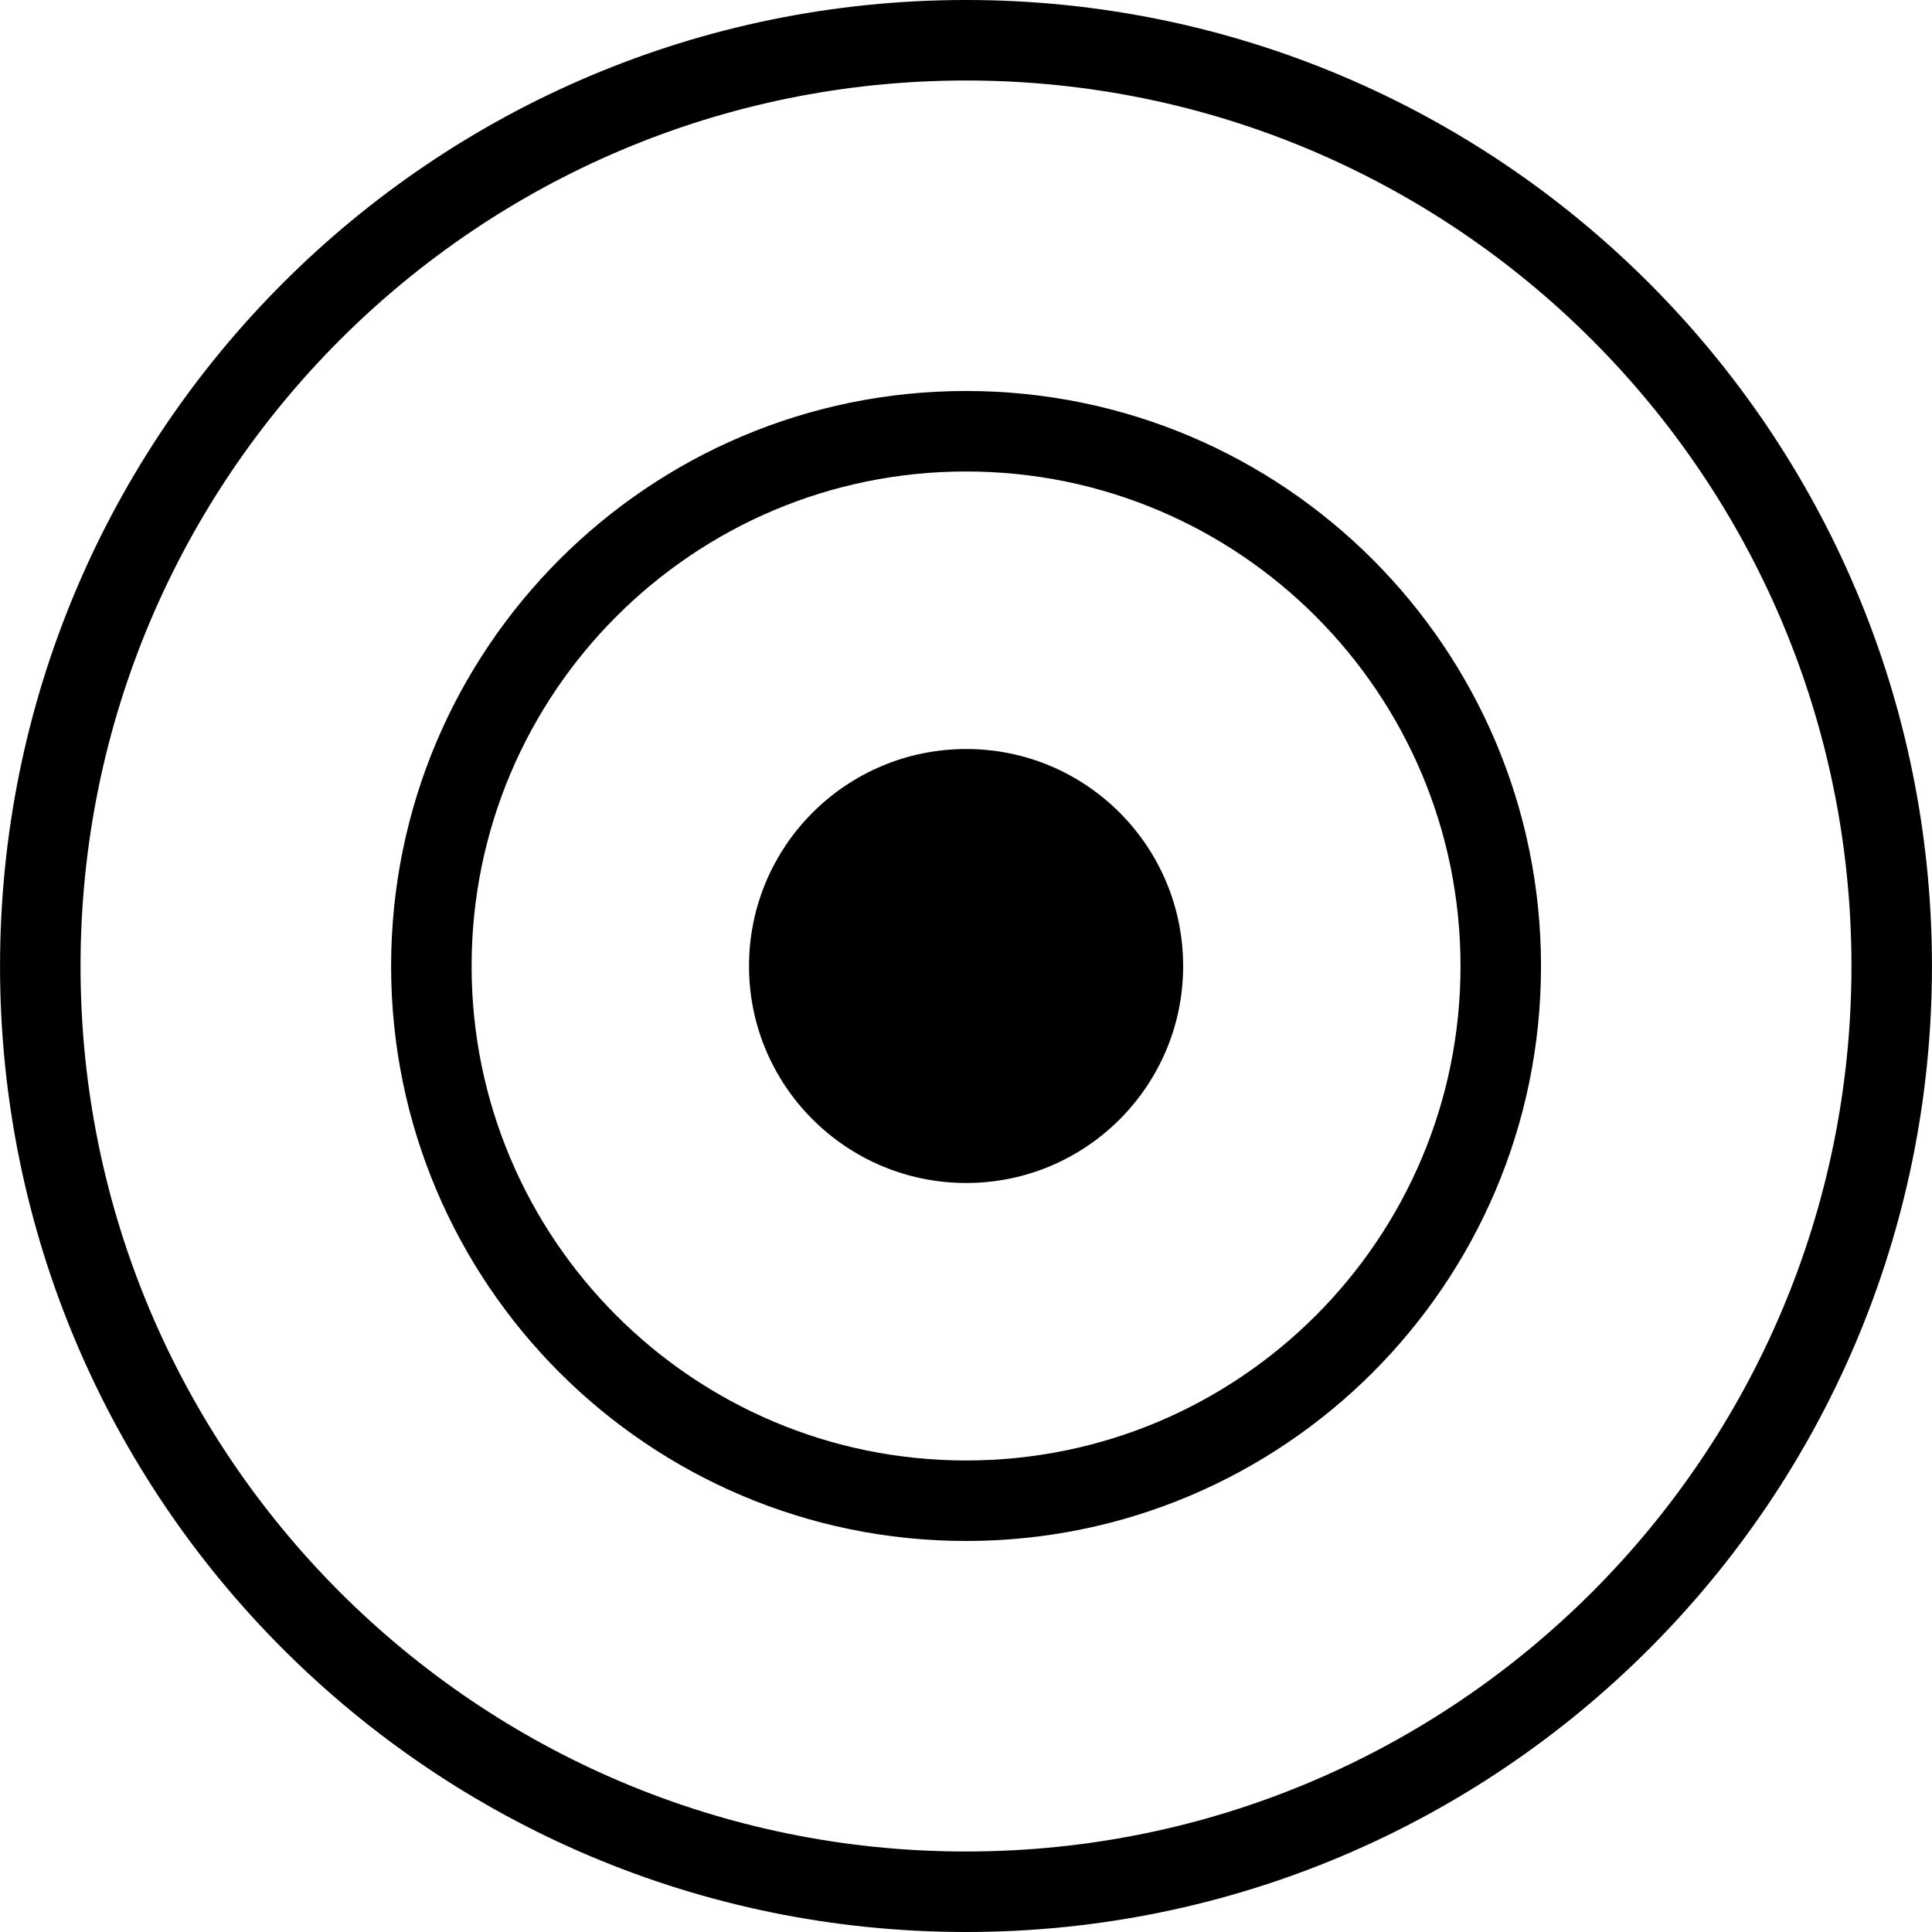 <?xml version="1.0" encoding="utf-8"?>
<!-- Generator: Adobe Illustrator 16.0.0, SVG Export Plug-In . SVG Version: 6.00 Build 0)  -->
<!DOCTYPE svg PUBLIC "-//W3C//DTD SVG 1.1//EN" "http://www.w3.org/Graphics/SVG/1.1/DTD/svg11.dtd">
<svg version="1.1" id="Layer_1" xmlns="http://www.w3.org/2000/svg" xmlns:xlink="http://www.w3.org/1999/xlink" x="0px" y="0px"
	 width="48px" height="48px" viewBox="0 0 48 48" enable-background="new 0 0 48 48" xml:space="preserve">
<g>
	<path d="M29.395,24.004c0,2.973-2.414,5.387-5.388,5.387c-2.981,0-5.398-2.414-5.398-5.387c0-2.984,2.417-5.395,5.398-5.395
		C26.98,18.609,29.395,21.02,29.395,24.004"/>
	<path fill="none" stroke="#000000" stroke-width="2" stroke-linecap="round" stroke-linejoin="round" stroke-miterlimit="10" d="
		M37.286,24.004c0,7.331-5.946,13.281-13.285,13.281c-7.333,0-13.284-5.95-13.284-13.281c0-7.341,5.95-13.29,13.284-13.29
		C31.34,10.714,37.286,16.663,37.286,24.004z"/>
	<path fill="none" stroke="#000000" stroke-width="2" stroke-linecap="round" stroke-linejoin="round" stroke-miterlimit="10" d="
		M46.999,24.004C46.999,36.7,36.699,47,24.001,47c-12.702,0-23-10.3-23-22.996C1.001,11.3,11.299,1,24.001,1
		C36.699,1,46.999,11.3,46.999,24.004z"/>
</g>
</svg>
